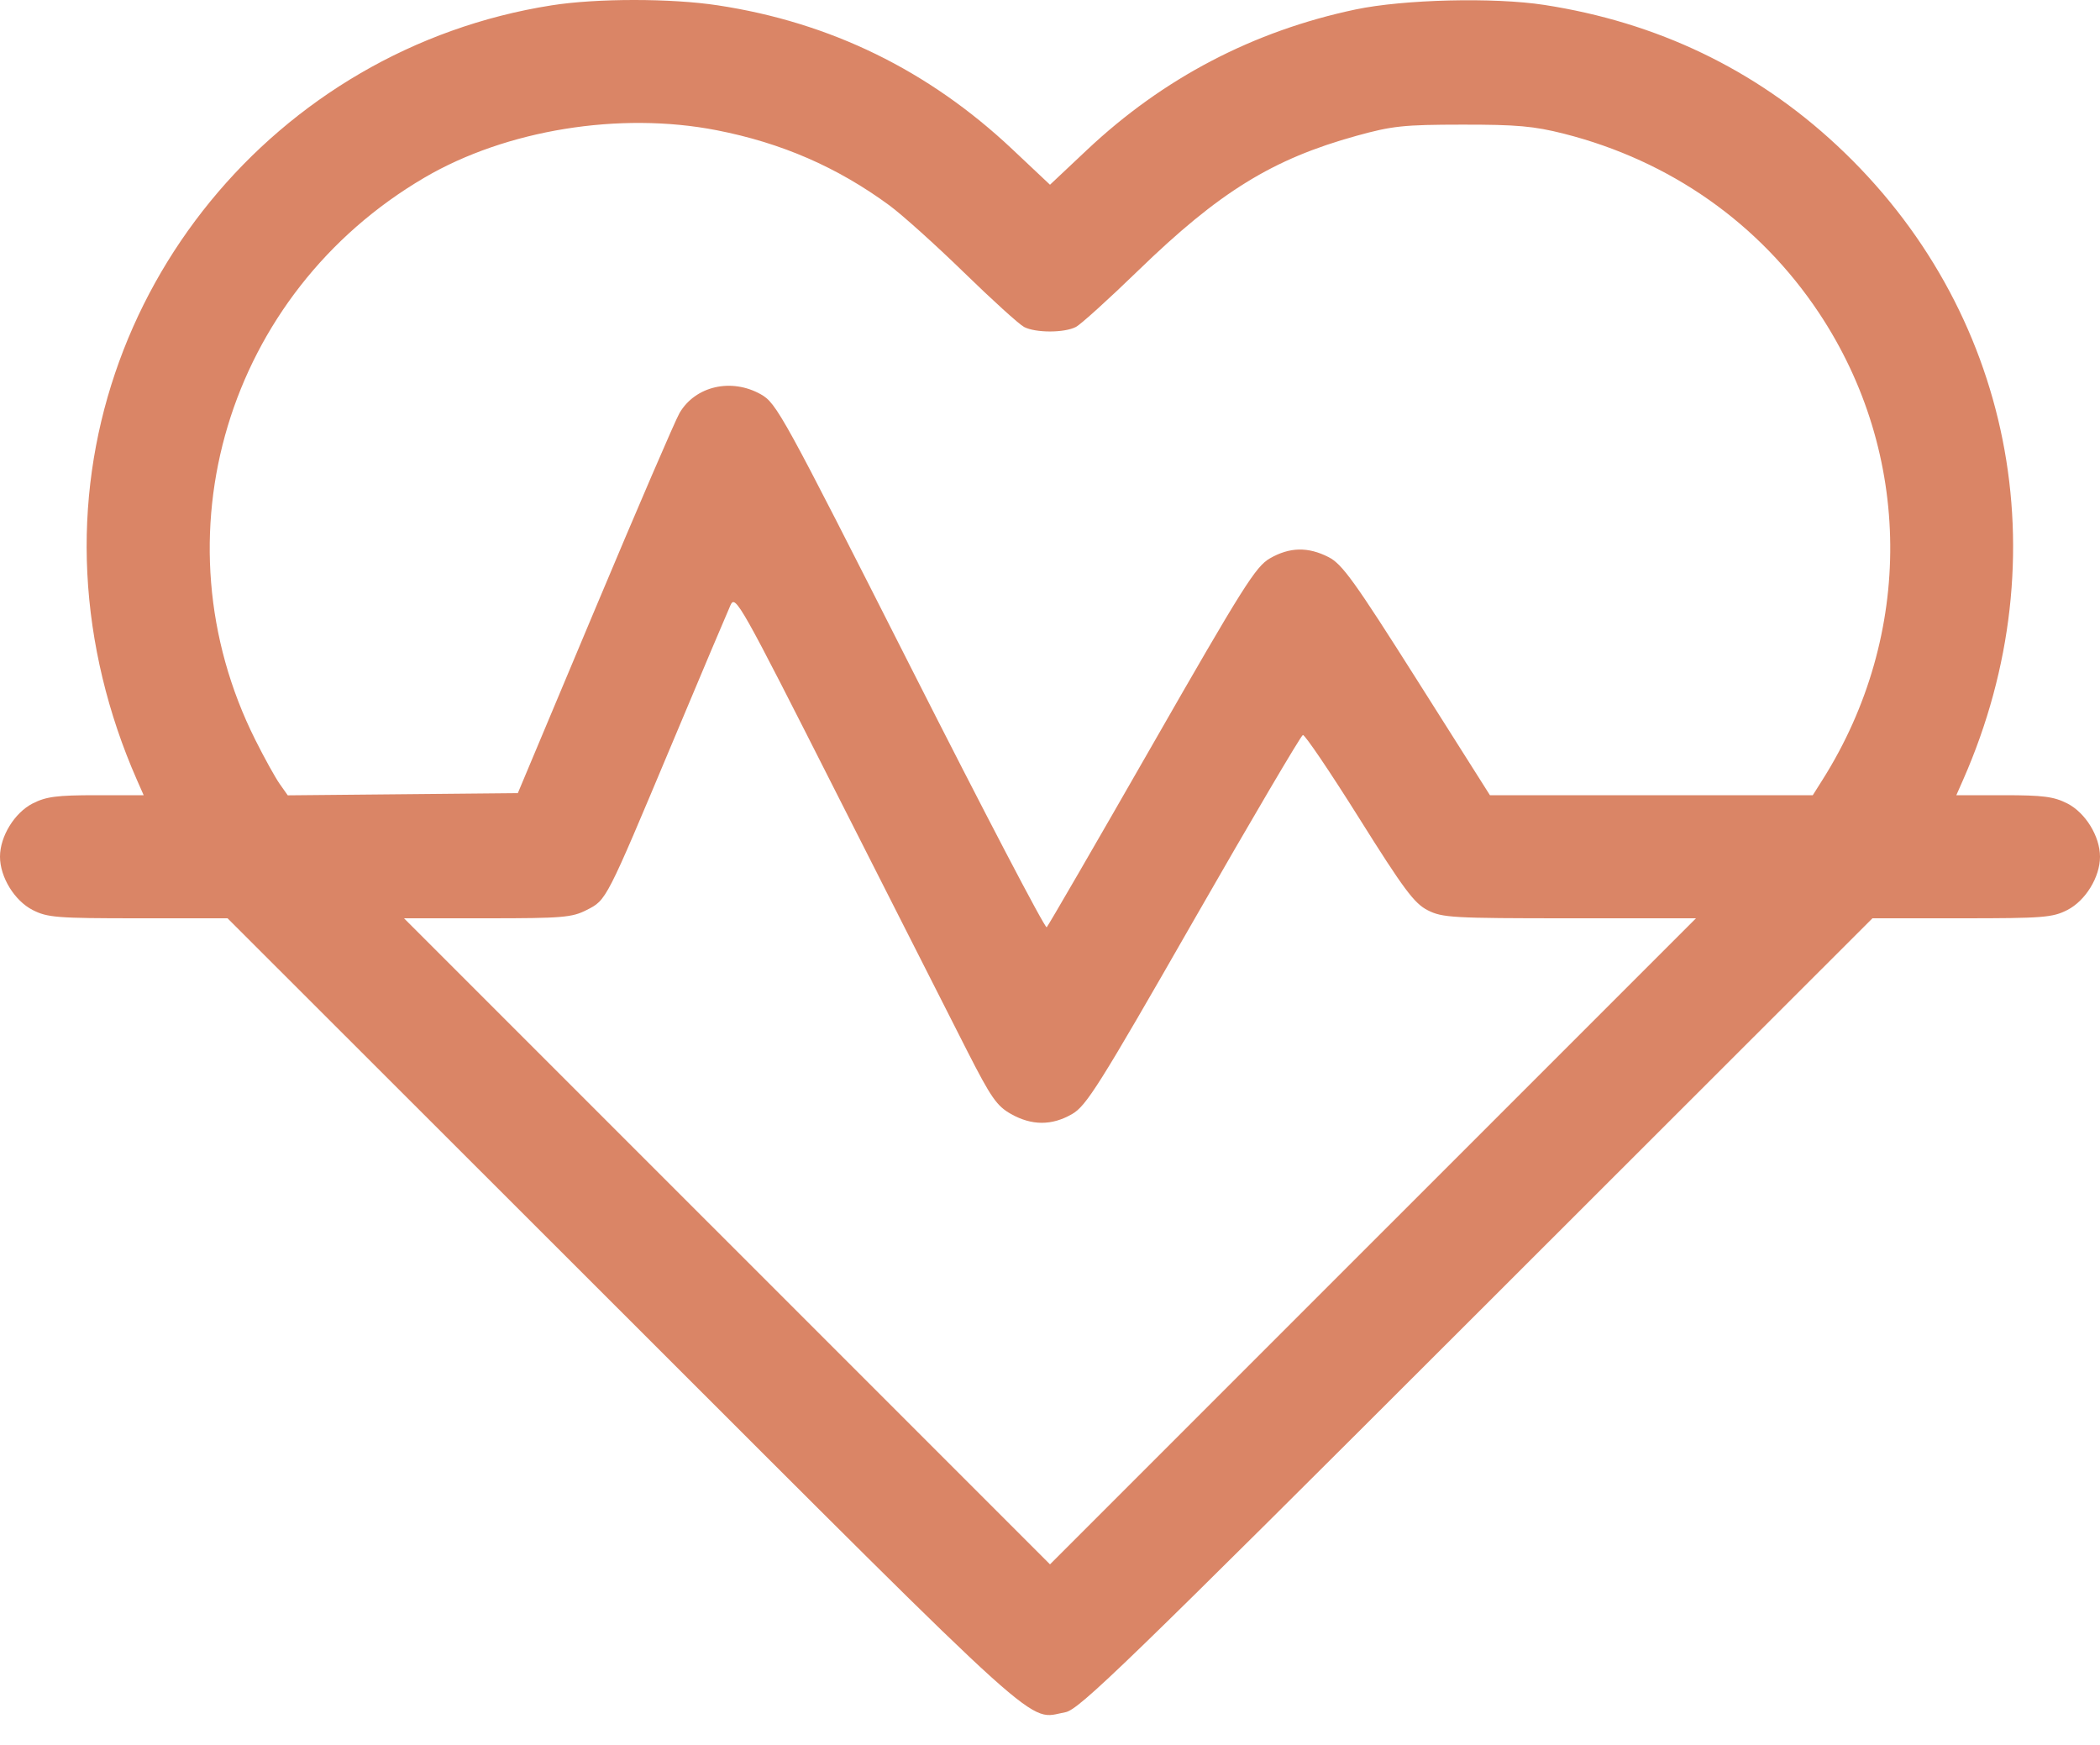 <svg xmlns="http://www.w3.org/2000/svg" width="65" height="54" viewBox="0 0 65 54" fill="none"><path fill-rule="evenodd" clip-rule="evenodd" d="M17.075 0.165C8.501 1.513 2.27 9.134 2.703 17.743C2.812 19.908 3.335 22.084 4.237 24.133L4.447 24.609H2.98C1.761 24.609 1.429 24.652 1.012 24.864C0.449 25.152 0 25.883 0 26.513C0 27.143 0.449 27.875 1.012 28.162C1.469 28.395 1.758 28.418 4.278 28.418H7.043L19.295 40.66C32.617 53.971 31.77 53.207 32.976 52.988C33.399 52.912 34.814 51.541 45.705 40.66L57.957 28.418H60.722C63.242 28.418 63.531 28.395 63.988 28.162C64.551 27.875 65 27.143 65 26.513C65 25.883 64.551 25.152 63.988 24.864C63.571 24.652 63.239 24.609 62.02 24.609H60.553L60.763 24.133C63.81 17.216 62.282 9.548 56.849 4.492C54.329 2.146 51.294 0.691 47.798 0.152C46.243 -0.088 43.447 -0.02 41.958 0.293C38.793 0.96 36.005 2.417 33.643 4.641L32.5 5.717L31.331 4.616C28.74 2.177 25.703 0.694 22.217 0.165C20.771 -0.055 18.472 -0.055 17.075 0.165ZM22.181 4.03C24.189 4.422 25.914 5.171 27.526 6.354C27.922 6.645 28.961 7.579 29.834 8.429C30.707 9.28 31.546 10.04 31.698 10.119C32.056 10.305 32.946 10.304 33.302 10.118C33.454 10.039 34.322 9.253 35.23 8.373C37.739 5.939 39.386 4.922 41.986 4.203C43.095 3.896 43.444 3.859 45.259 3.857C46.947 3.855 47.479 3.903 48.408 4.138C51.697 4.973 54.457 6.911 56.299 9.68C59.202 14.042 59.246 19.641 56.415 24.126L56.11 24.609H51.113H46.117L43.864 21.049C41.922 17.981 41.543 17.455 41.123 17.241C40.487 16.916 39.917 16.929 39.307 17.279C38.866 17.533 38.481 18.144 35.65 23.085C33.91 26.123 32.446 28.647 32.398 28.696C32.349 28.744 30.453 25.117 28.184 20.636C24.224 12.818 24.037 12.477 23.55 12.203C22.637 11.69 21.524 11.946 21.034 12.78C20.906 12.997 19.728 15.732 18.415 18.86L16.028 24.545L12.467 24.579L8.907 24.613L8.659 24.262C8.522 24.069 8.182 23.454 7.902 22.895C4.758 16.617 7.027 9.078 13.138 5.497C15.663 4.017 19.181 3.446 22.181 4.03ZM29.946 32.541C30.675 33.97 30.853 34.227 31.294 34.475C31.938 34.837 32.556 34.838 33.183 34.477C33.625 34.223 34.018 33.599 36.947 28.485C38.747 25.345 40.267 22.763 40.327 22.746C40.386 22.729 41.169 23.886 42.067 25.317C43.449 27.52 43.774 27.956 44.188 28.168C44.643 28.4 44.95 28.418 48.586 28.418H52.495L42.497 38.415L32.5 48.412L22.503 38.415L12.505 28.418H15.081C17.412 28.418 17.704 28.393 18.158 28.162C18.776 27.846 18.746 27.905 20.801 23.01C21.709 20.845 22.524 18.918 22.611 18.727C22.762 18.395 22.901 18.641 25.937 24.637C27.68 28.078 29.484 31.634 29.946 32.541Z" fill="#DA8566"></path></svg>